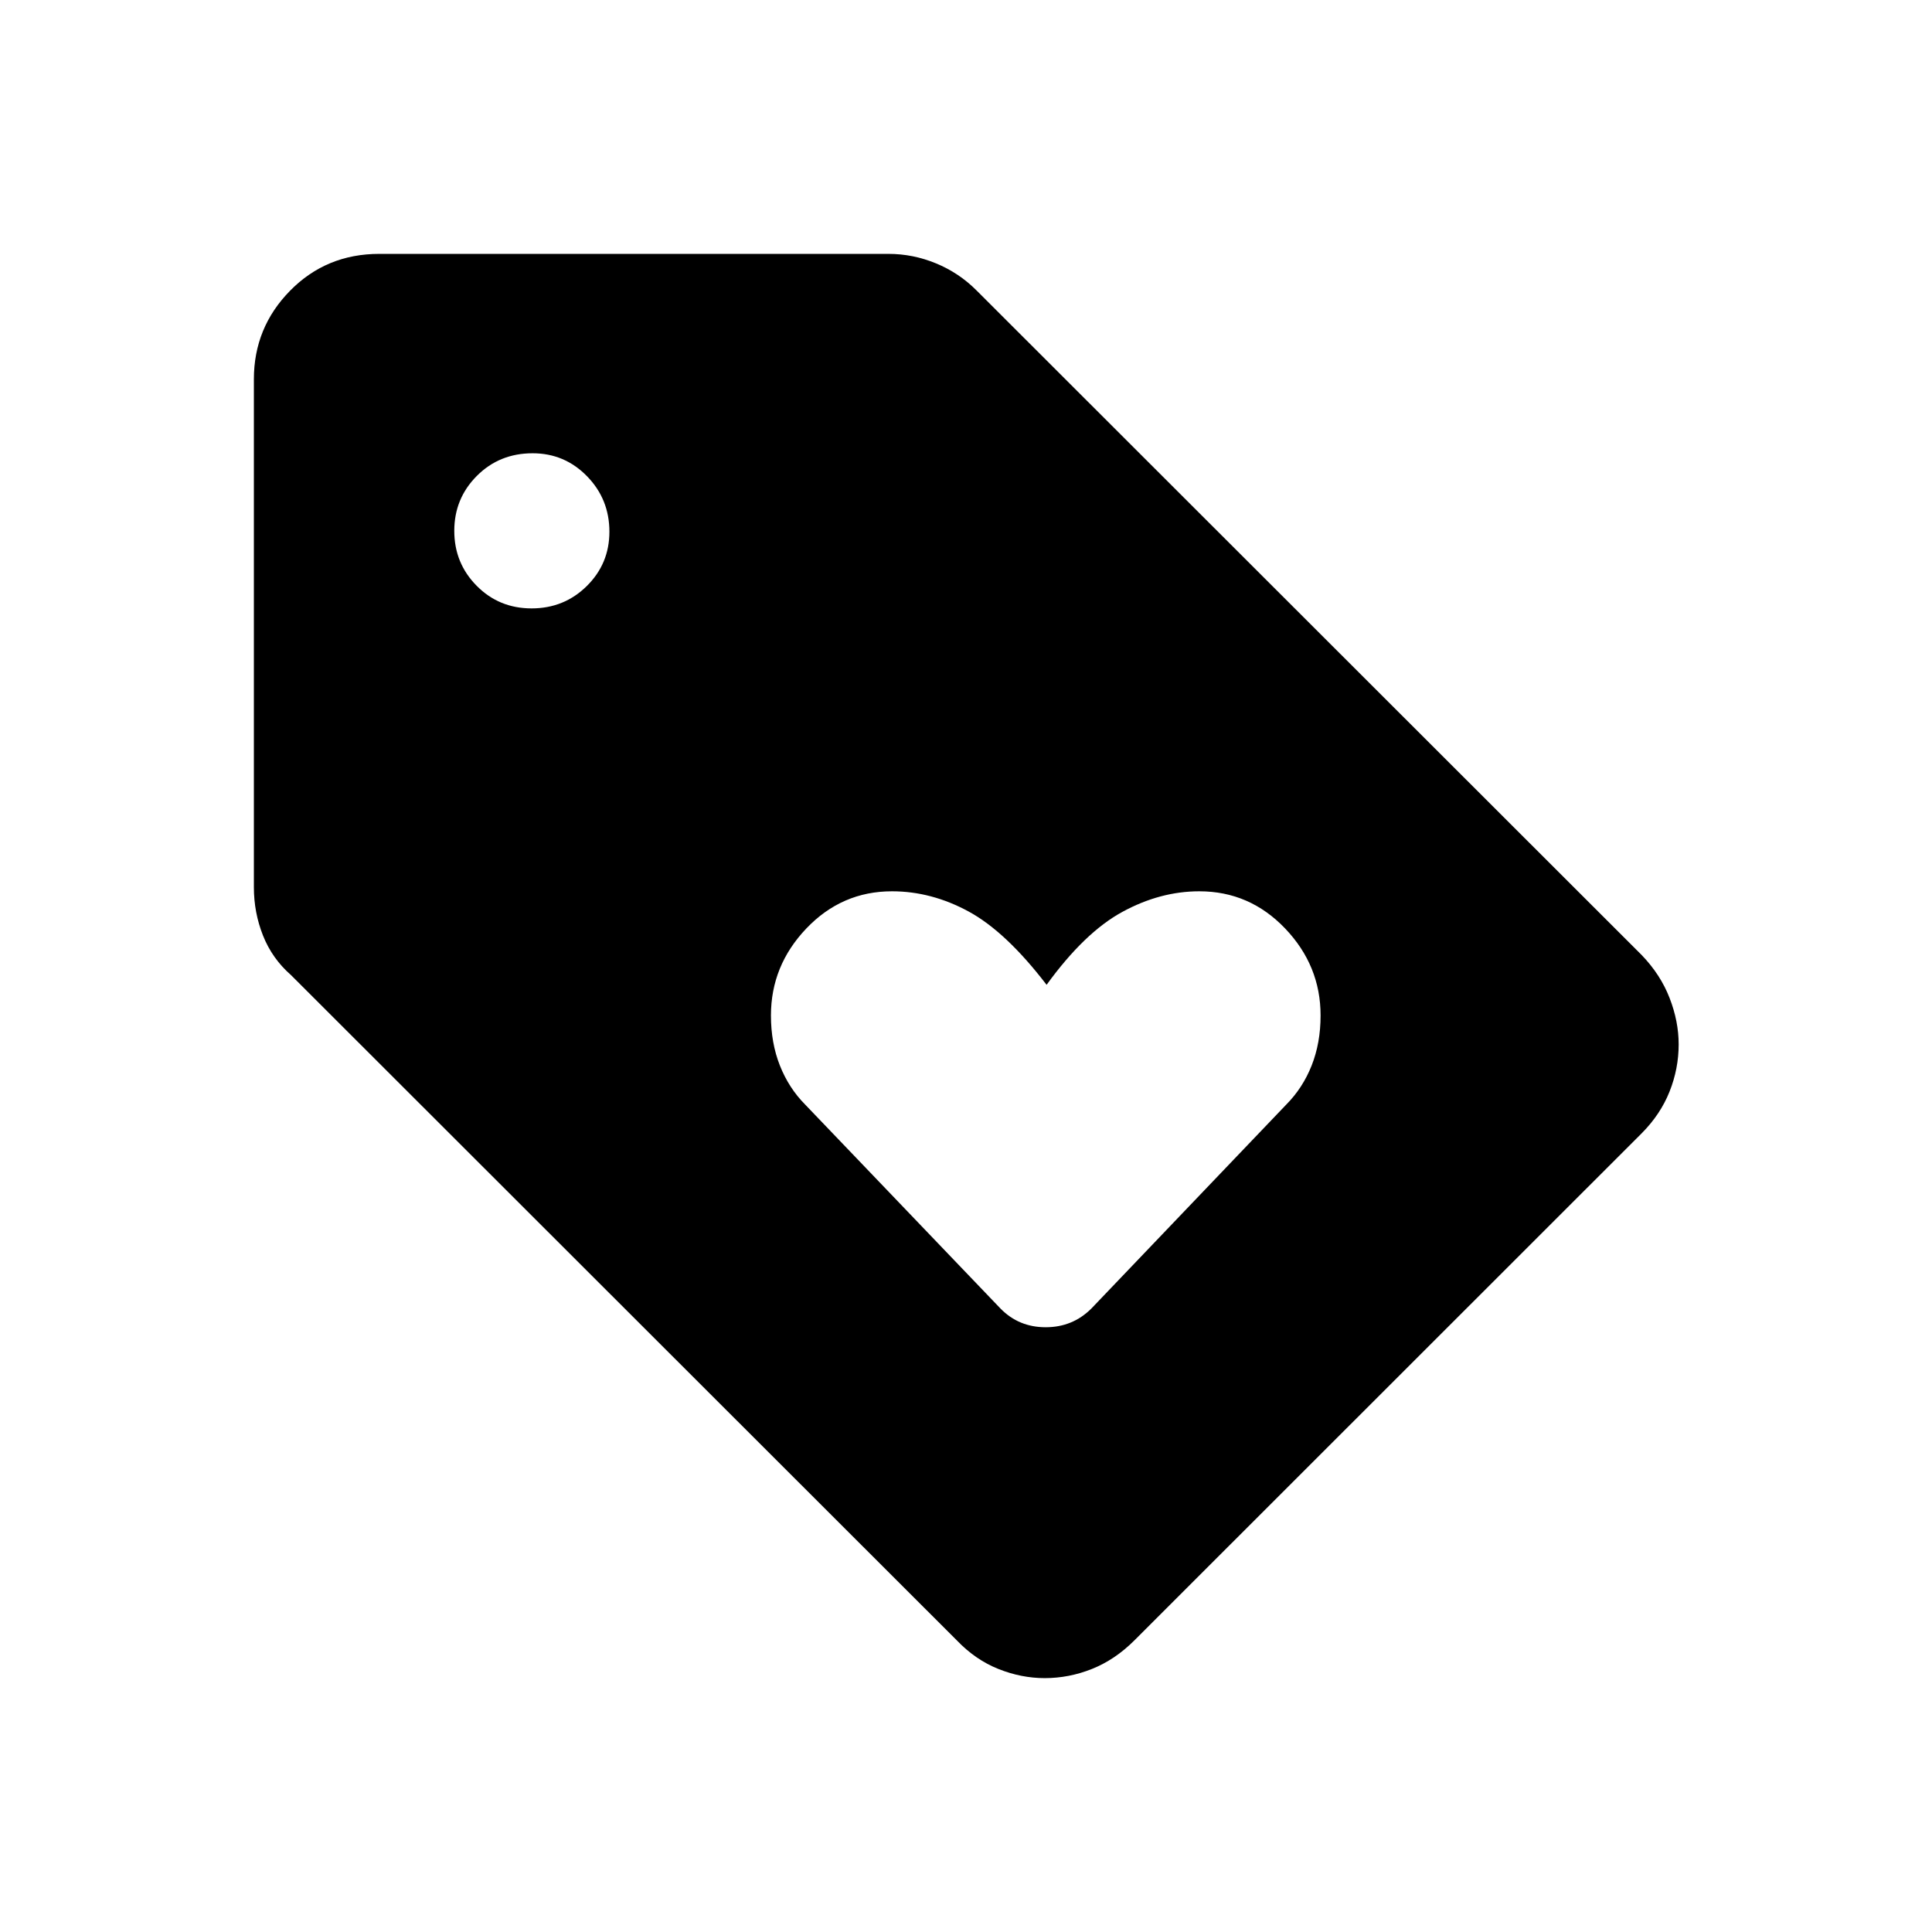 <svg xmlns="http://www.w3.org/2000/svg" height="24" viewBox="0 -960 960 960" width="24"><path d="m815.69-396.81-252.11 252q-9.63 9.58-21.04 14.12-11.4 4.54-23.42 4.54-11.62 0-23-4.54-11.39-4.54-20.58-14.12L144.58-475.5q-9.35-8.19-13.89-19.62-4.54-11.43-4.54-24.03v-252.39q0-25.7 17.98-44 17.99-18.31 44.33-18.31h253q12.19 0 23.62 4.71 11.43 4.71 20.15 13.45L815.69-485.5q9.4 9.74 13.91 21.38 4.52 11.63 4.52 23.06 0 12.09-4.53 23.46-4.52 11.37-13.9 20.79ZM264.14-657.69q16.19 0 27.43-11.11 11.24-11.11 11.24-26.98 0-16.19-11.13-27.59-11.13-11.4-27.03-11.4-16.5 0-27.71 11.24t-11.21 27.3q0 16.06 11.12 27.3 11.11 11.24 27.29 11.24Zm278.13 347.92 96.69-101.19q8.31-8.31 12.77-19.54 4.46-11.23 4.46-24.92 0-24.78-17.63-43.24-17.64-18.46-42.62-18.46-19.47 0-38.26 10.24-18.79 10.23-37.63 36.23-20.2-26.35-38.71-36.41-18.51-10.06-38.11-10.06-24.94 0-42.55 18.46-17.6 18.46-17.6 43.24 0 13.69 4.46 24.92 4.46 11.23 12.59 19.4l97.03 101.33q9.08 9.27 22.44 9.27 13.36 0 22.67-9.27Z"/></svg>